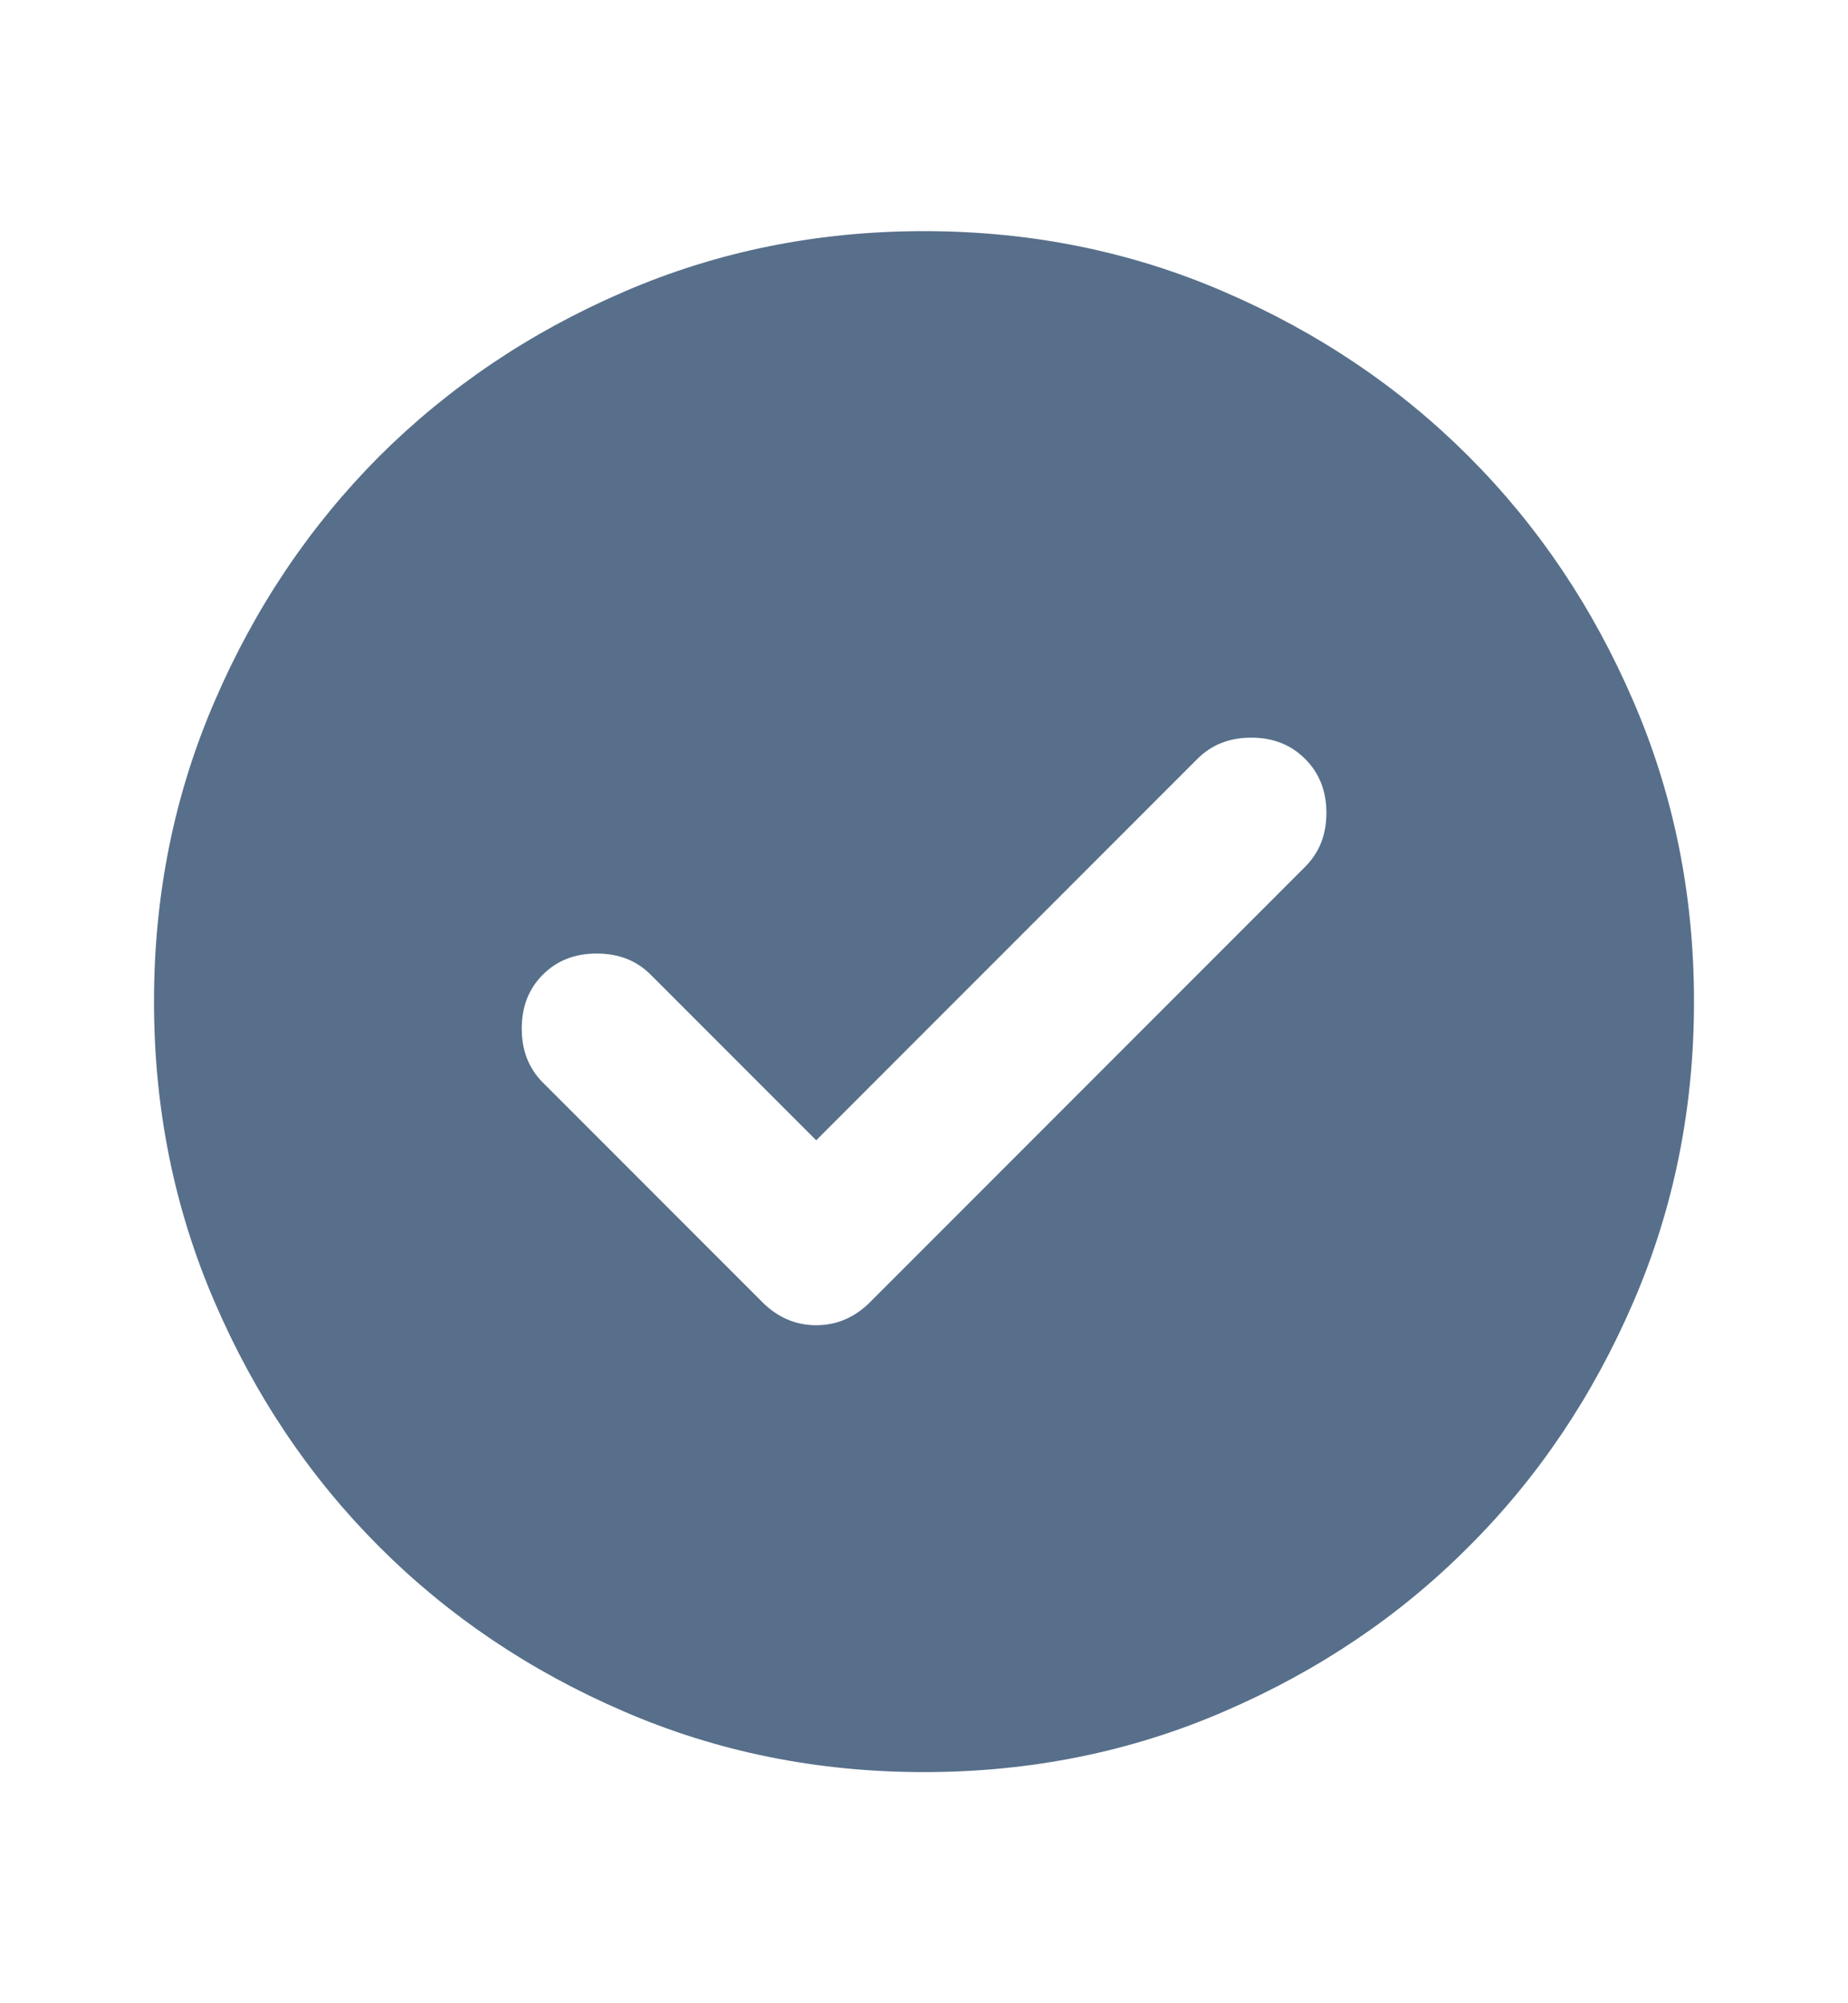 <svg width="12" height="13" viewBox="0 0 12 13" fill="none" xmlns="http://www.w3.org/2000/svg">
<path d="M5.3 7.4L4.225 6.325C4.133 6.233 4.017 6.188 3.875 6.188C3.733 6.188 3.617 6.233 3.525 6.325C3.433 6.417 3.388 6.533 3.388 6.675C3.388 6.817 3.433 6.933 3.525 7.025L4.95 8.45C5.05 8.55 5.167 8.6 5.3 8.6C5.433 8.6 5.55 8.55 5.65 8.45L8.475 5.625C8.567 5.533 8.613 5.417 8.613 5.275C8.613 5.133 8.567 5.017 8.475 4.925C8.383 4.833 8.267 4.787 8.125 4.787C7.983 4.787 7.867 4.833 7.775 4.925L5.3 7.4ZM6 11.5C5.308 11.5 4.658 11.369 4.05 11.106C3.442 10.844 2.913 10.488 2.462 10.037C2.013 9.588 1.656 9.058 1.394 8.45C1.131 7.842 1 7.192 1 6.5C1 5.808 1.131 5.158 1.394 4.55C1.656 3.942 2.013 3.413 2.462 2.962C2.913 2.513 3.442 2.156 4.05 1.894C4.658 1.631 5.308 1.5 6 1.5C6.692 1.5 7.342 1.631 7.95 1.894C8.558 2.156 9.088 2.513 9.537 2.962C9.988 3.413 10.344 3.942 10.606 4.55C10.869 5.158 11 5.808 11 6.5C11 7.192 10.869 7.842 10.606 8.45C10.344 9.058 9.988 9.588 9.537 10.037C9.088 10.488 8.558 10.844 7.95 11.106C7.342 11.369 6.692 11.5 6 11.5Z" fill="#576F8A"/>
</svg>
